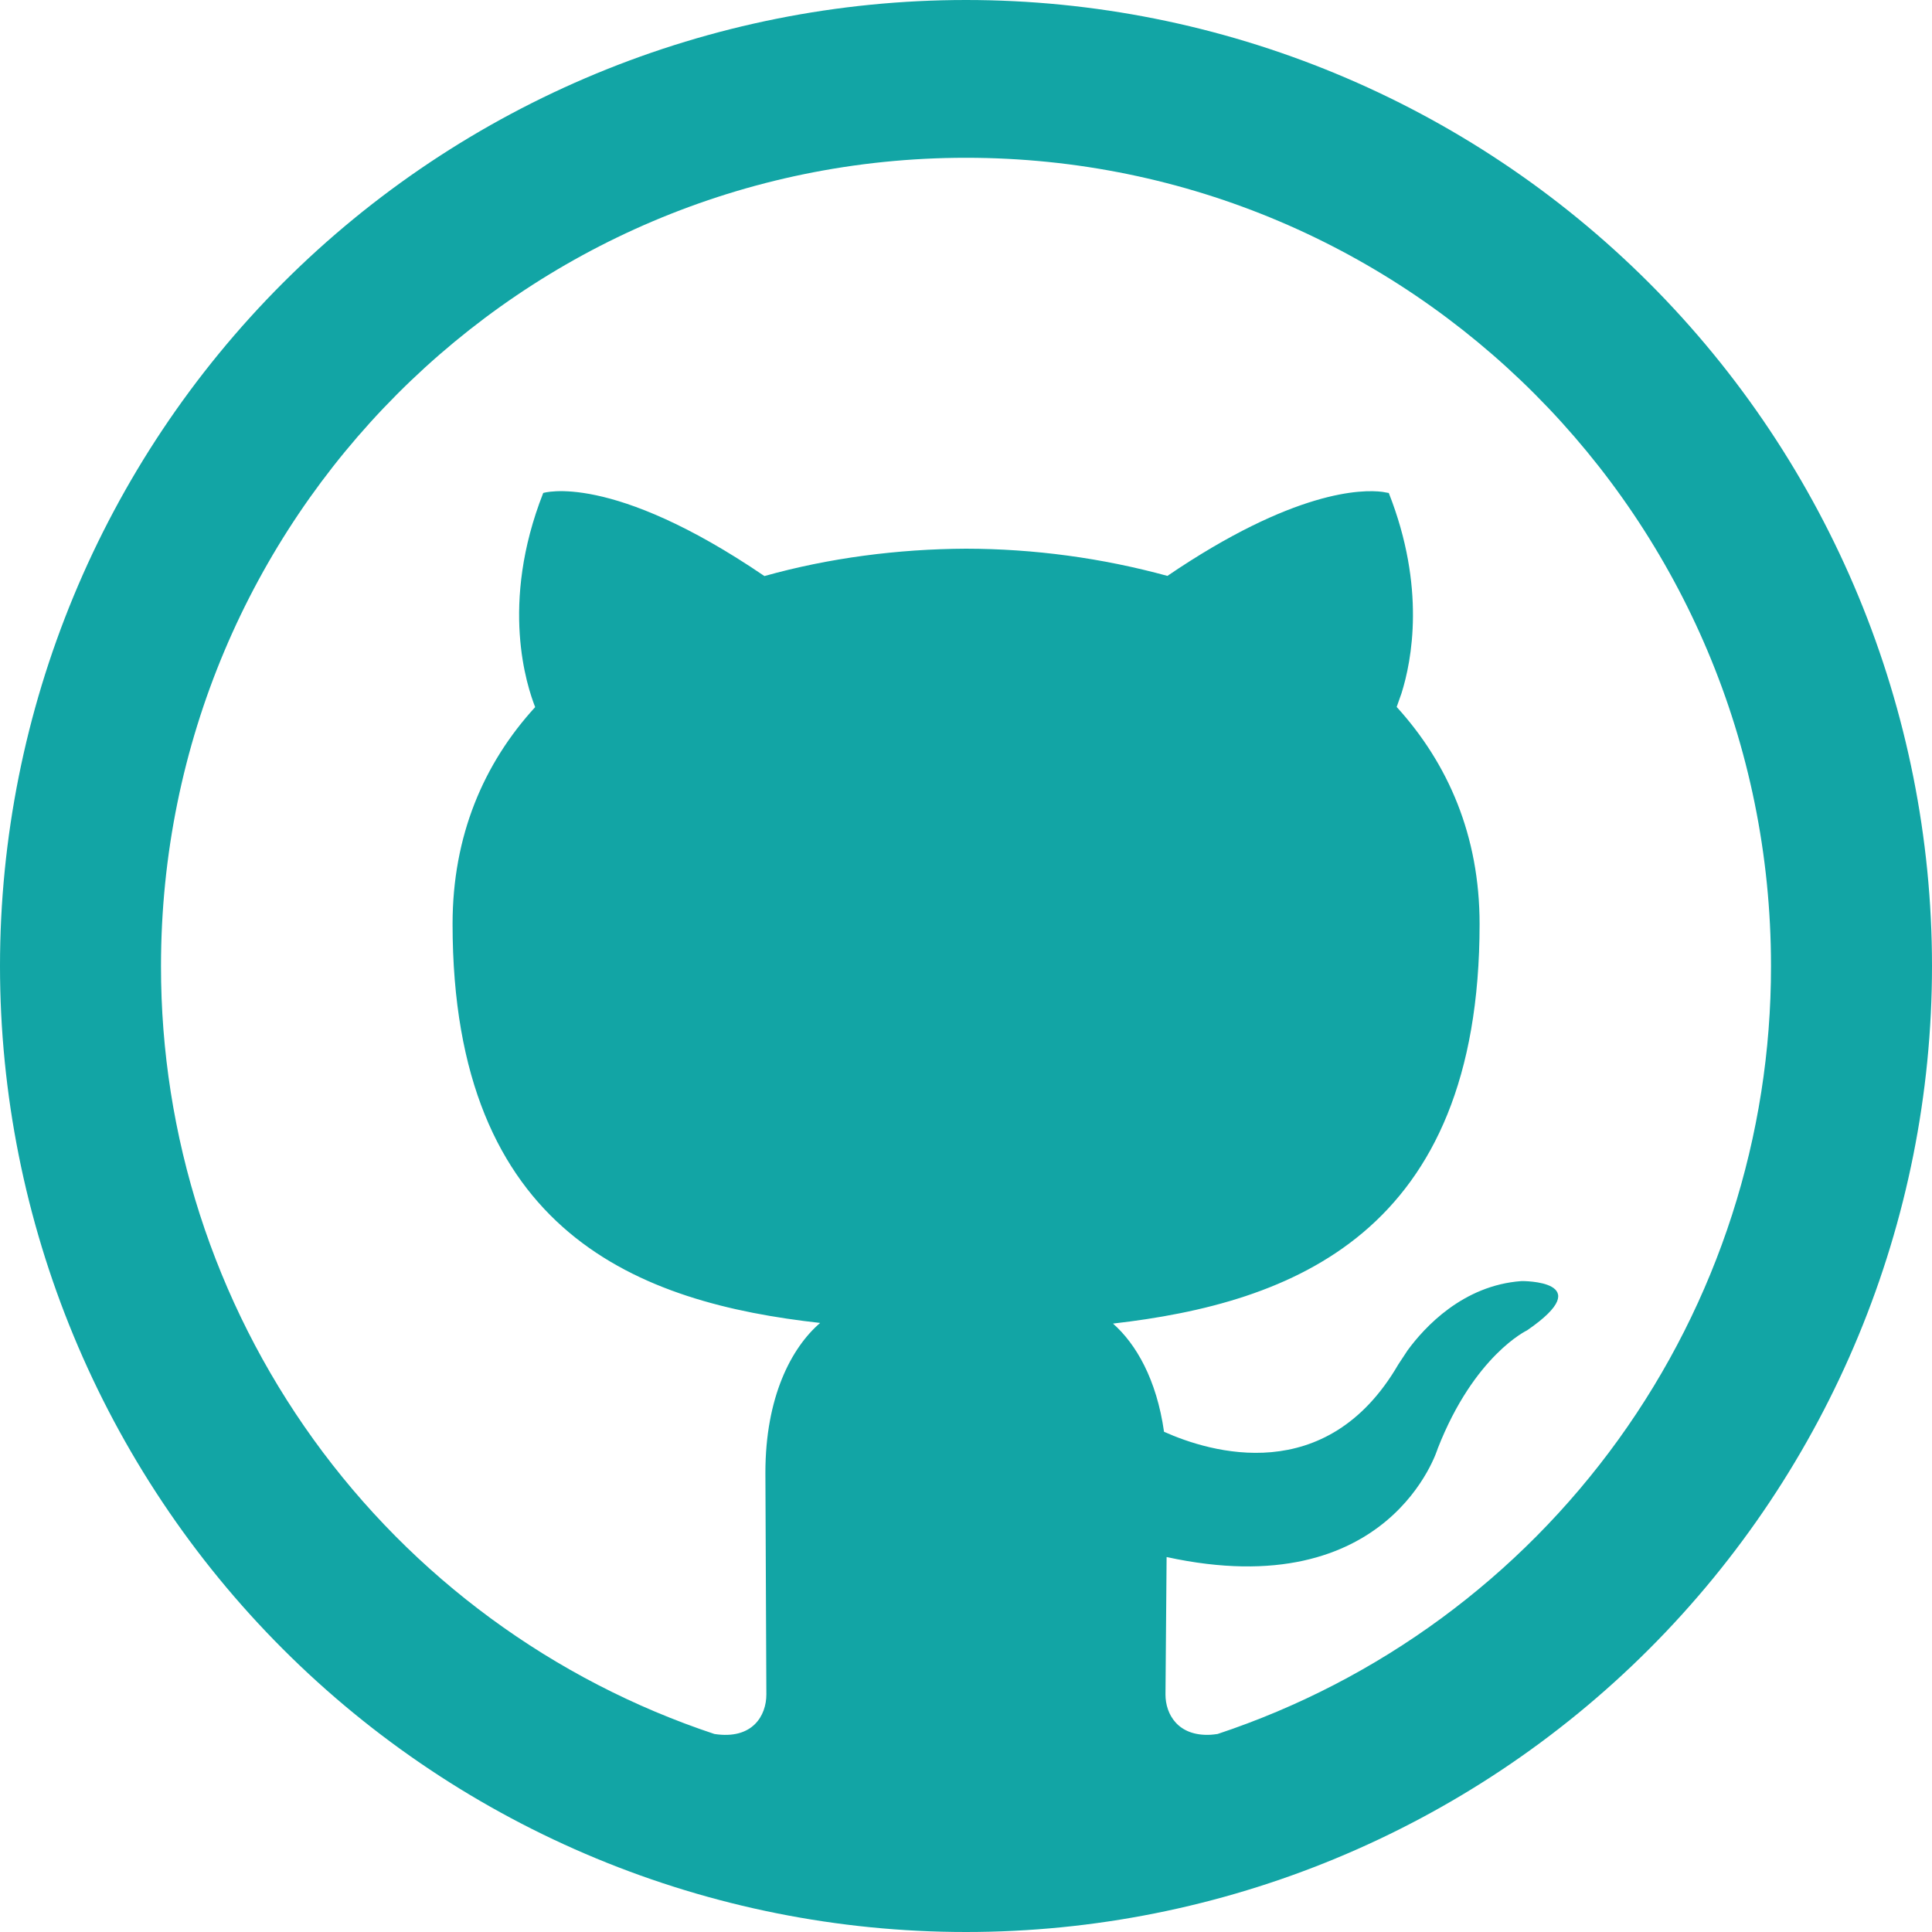 <svg width="48" height="48" viewBox="0 0 48 48" fill="none" xmlns="http://www.w3.org/2000/svg">
<path d="M24 0C17.635 0 11.53 2.529 7.029 7.029C2.529 11.53 -1.90735e-06 17.635 -1.90735e-06 24C-1.90735e-06 30.365 2.529 36.47 7.029 40.971C11.53 45.471 17.635 48 24 48C30.365 48 36.47 45.471 40.971 40.971C45.471 36.47 48 30.365 48 24C48 17.635 45.471 11.53 40.971 7.029C36.47 2.529 30.365 0 24 0ZM24 3.92C35.028 3.92 44 12.892 44 24C44.005 28.222 42.679 32.338 40.211 35.763C37.743 39.188 34.258 41.749 30.252 43.08C30.192 43.089 30.132 43.096 30.072 43.1C29.26 43.14 28.956 42.584 28.956 42.1L28.984 38.684C34.544 39.896 35.72 35.988 35.72 35.988C36.628 33.668 37.94 33.052 37.94 33.052C39.756 31.804 37.804 31.828 37.804 31.828C36.344 31.932 35.388 32.98 34.972 33.548L34.74 33.9C32.956 36.968 30.06 36.084 28.92 35.572C28.736 34.272 28.224 33.388 27.652 32.884C32.092 32.376 36.76 30.652 36.76 22.956C36.76 20.764 35.98 18.972 34.7 17.564L34.82 17.224C35.076 16.412 35.428 14.592 34.504 12.248L34.344 12.22C33.848 12.156 32.152 12.168 29.004 14.308C27.373 13.862 25.691 13.635 24 13.632C22.3 13.64 20.588 13.864 18.992 14.312C15.172 11.712 13.496 12.248 13.496 12.248C12.408 15.016 13.096 17.056 13.296 17.568C12.016 18.968 11.244 20.764 11.244 22.956C11.244 30.676 15.92 32.372 20.376 32.868C19.656 33.488 19.016 34.716 19.016 36.588L19.04 42.1C19.04 42.62 18.7 43.228 17.748 43.08C13.742 41.749 10.257 39.188 7.789 35.763C5.321 32.338 3.995 28.222 4 24C4 12.892 12.972 3.92 24 3.92Z" fill="#12A5A5"/>
</svg>
